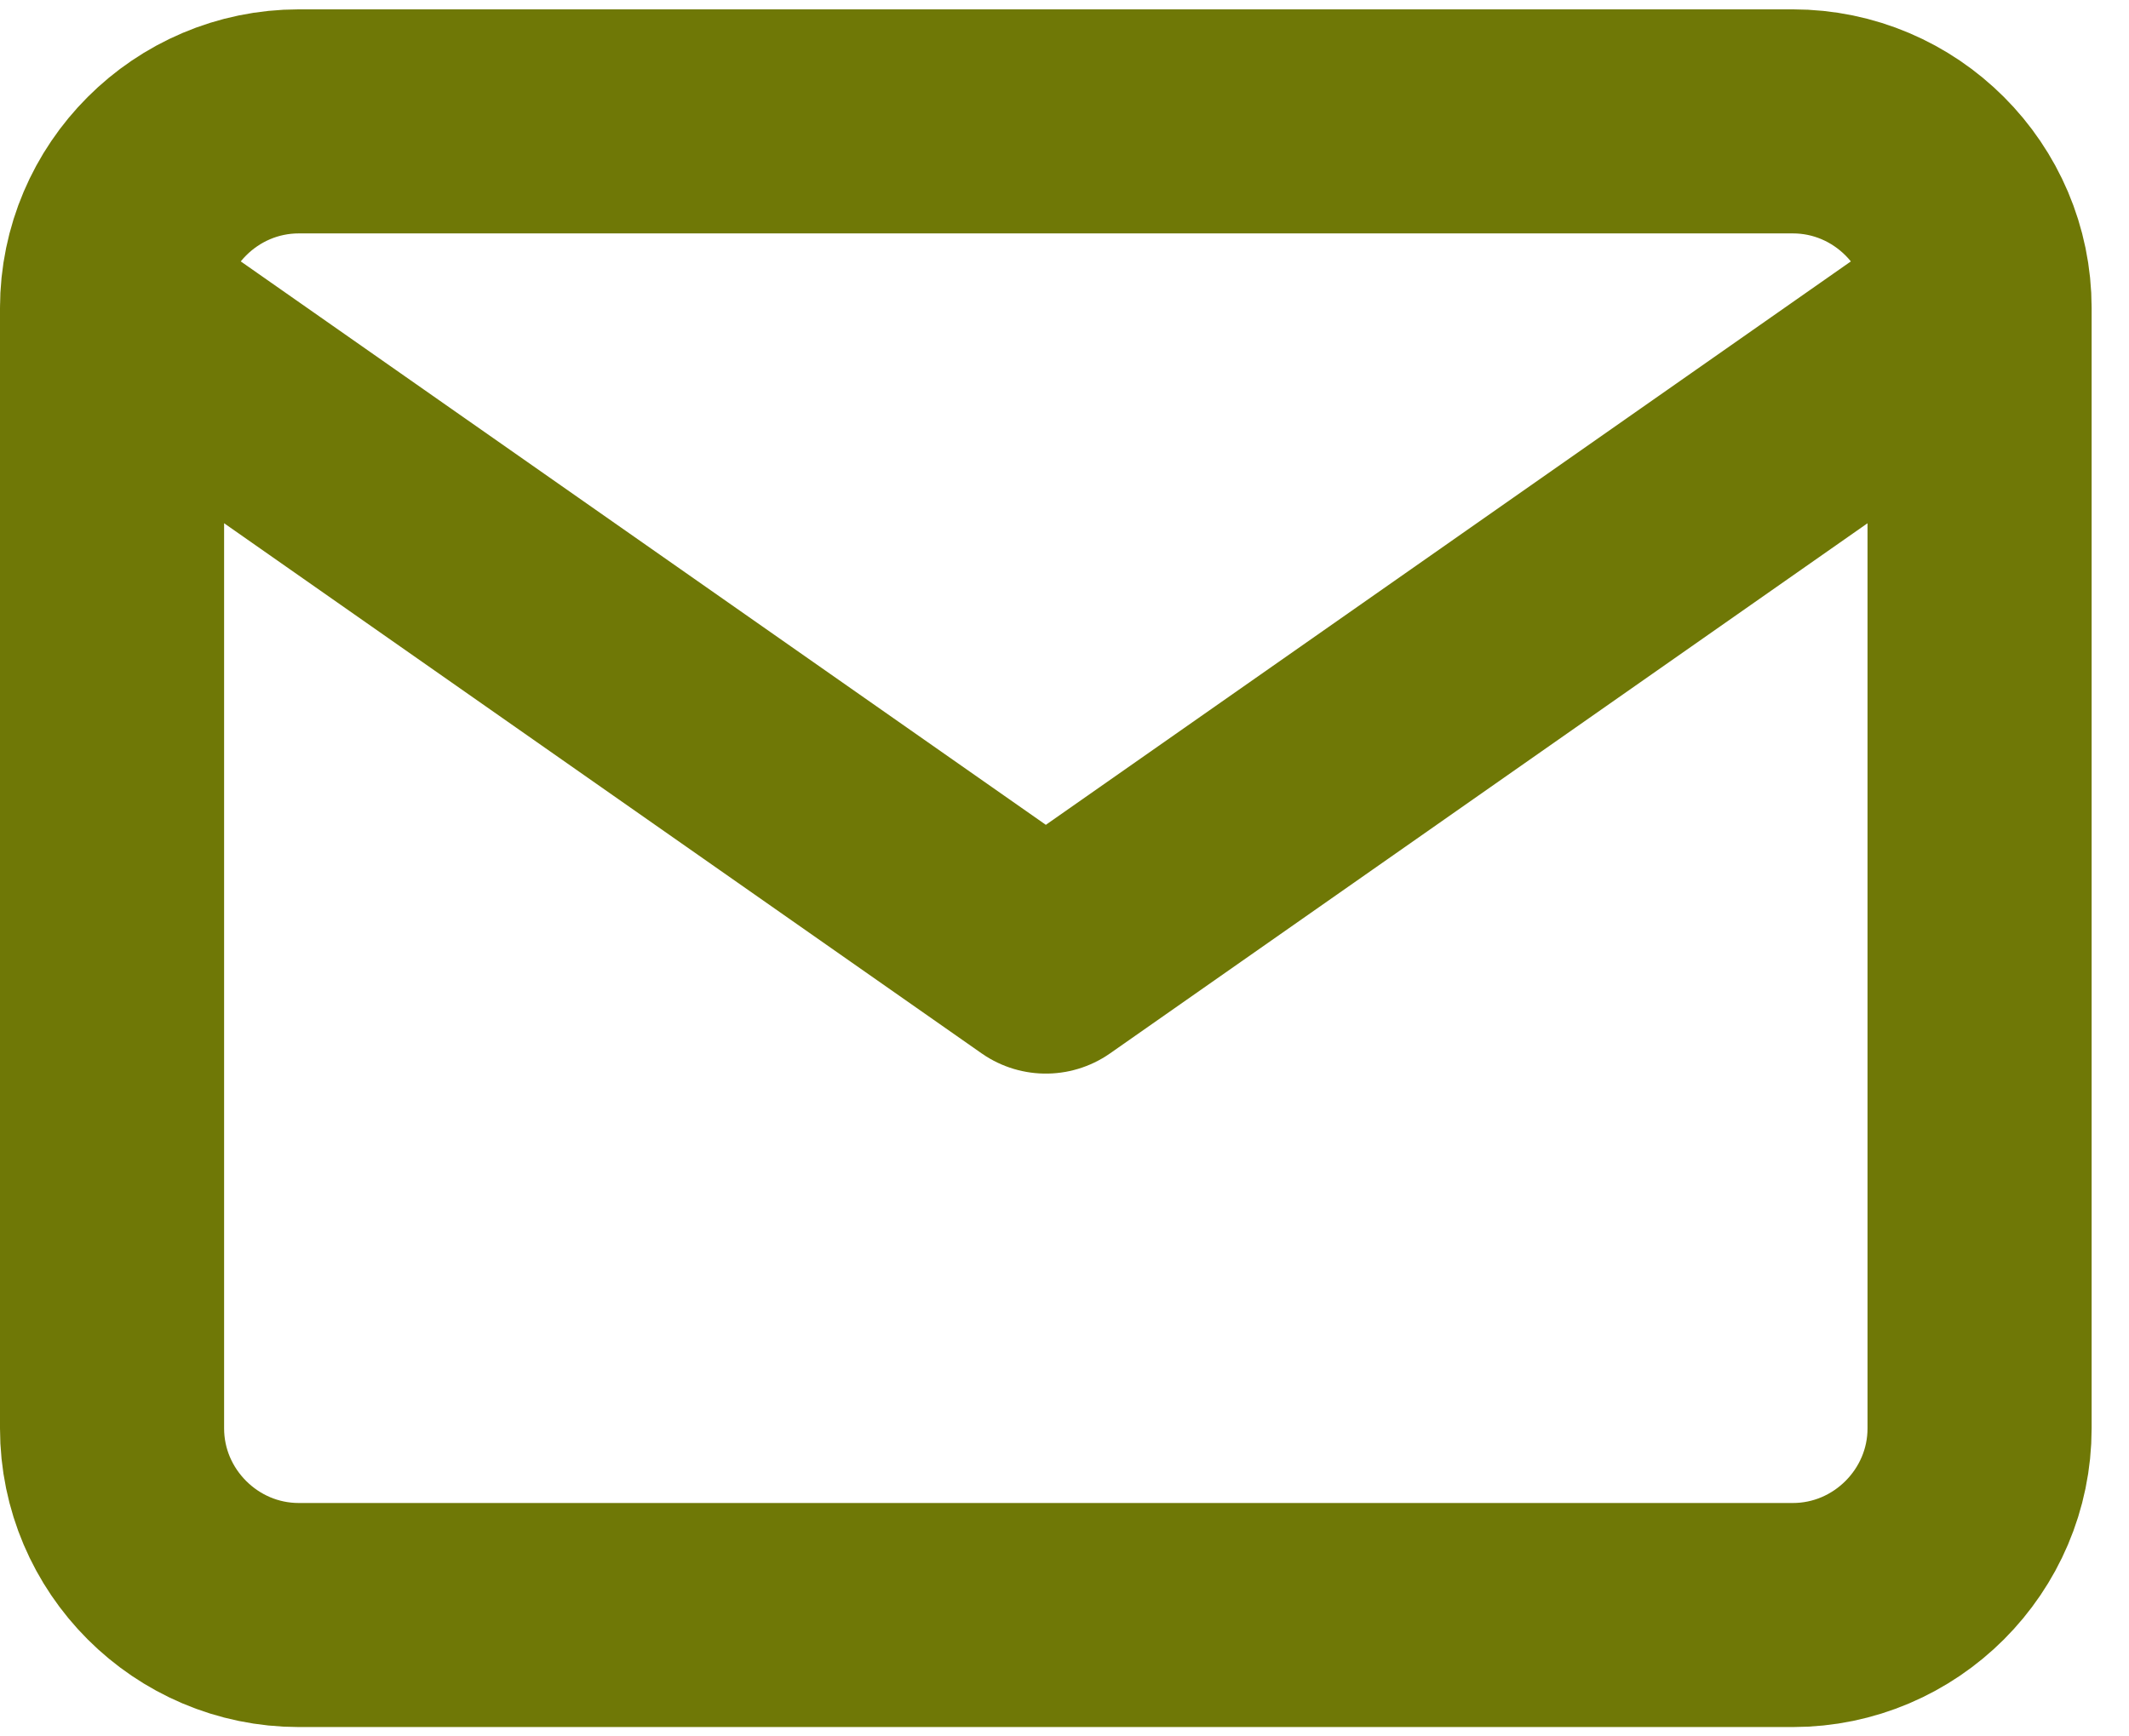 <svg width="38" height="31" viewBox="0 0 38 31" fill="none" xmlns="http://www.w3.org/2000/svg">
<path d="M35.333 5.5C35.333 3.667 33.833 2.167 32 2.167H5.333C3.5 2.167 2 3.667 2 5.5M35.333 5.5V25.5C35.333 27.333 33.833 28.833 32 28.833H5.333C3.5 28.833 2 27.333 2 25.5V5.5M35.333 5.5L18.667 17.167L2 5.5" stroke="#6F7806" stroke-width="4" stroke-linecap="round" stroke-linejoin="round"/>
</svg>
